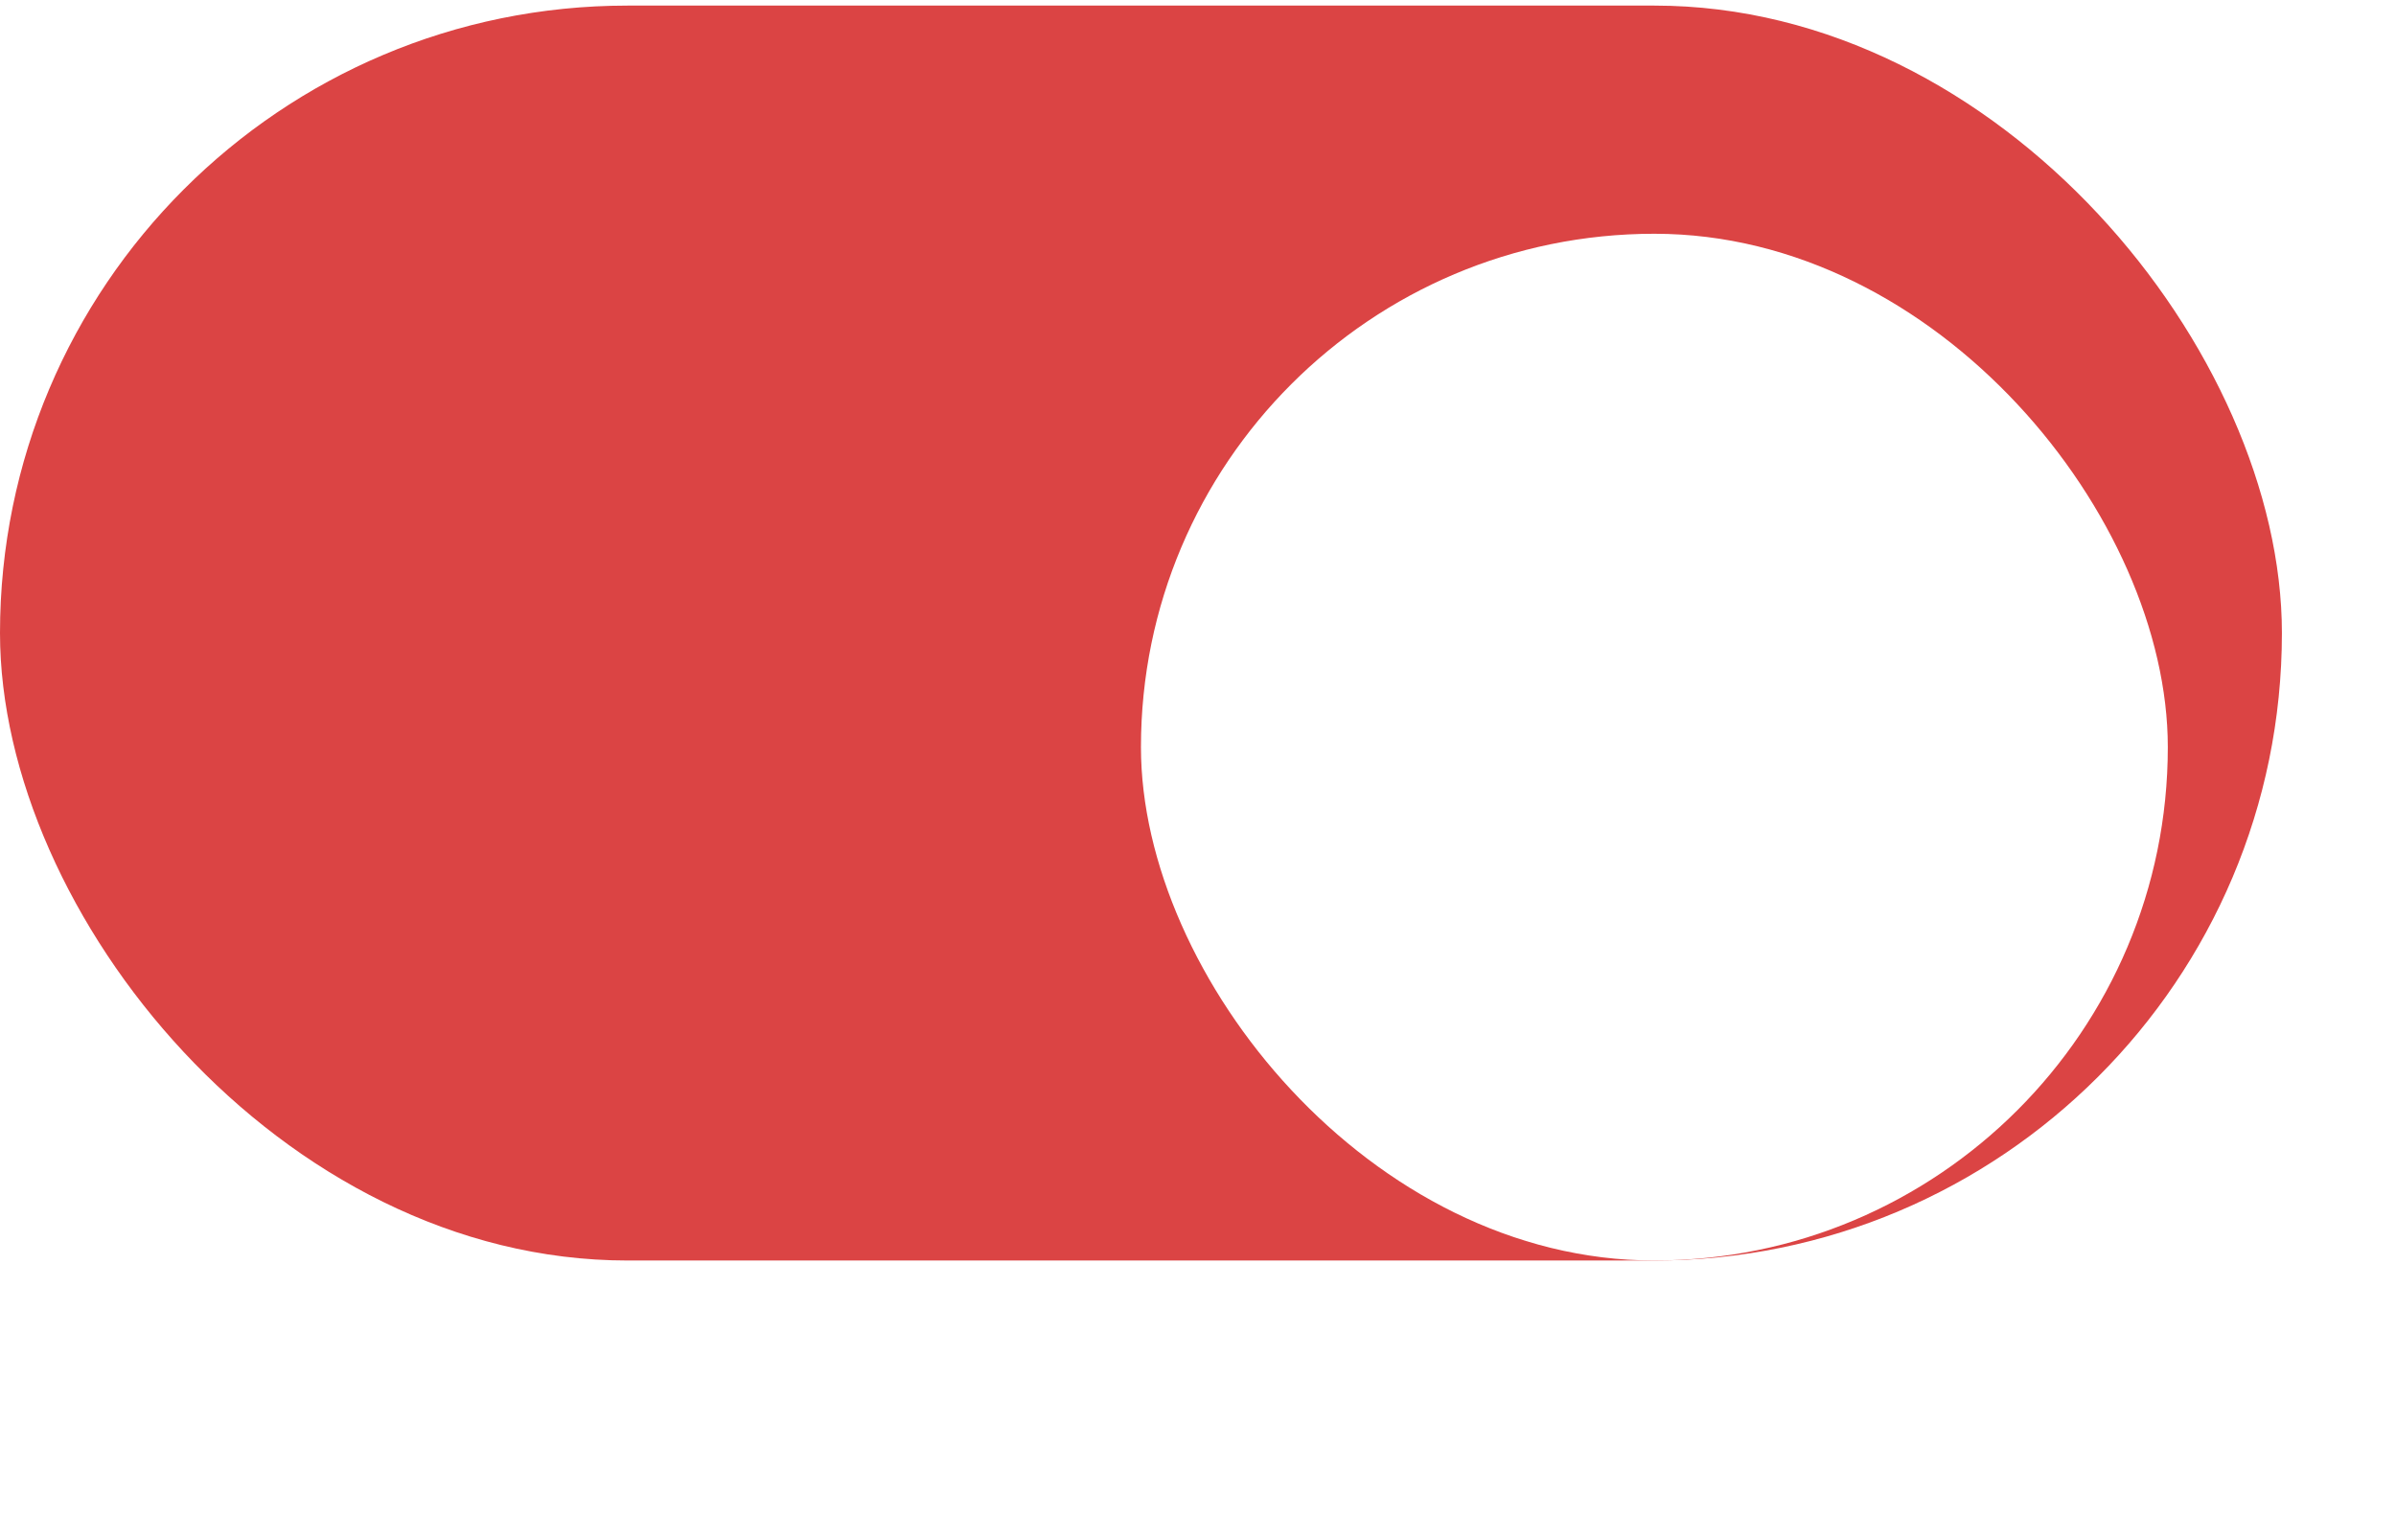<svg width="42" height="27" viewBox="0 0 42 27" fill="none" xmlns="http://www.w3.org/2000/svg">
<rect y="0.098" width="40" height="22" rx="11" fill="#DB4444"/>
<g filter="url(#filter0_d_2362_18025)">
<rect x="20" y="2.098" width="18" height="18" rx="9" fill="white"/>
</g>
<defs>
<filter id="filter0_d_2362_18025" x="16" y="0.098" width="26" height="26" filterUnits="userSpaceOnUse" color-interpolation-filters="sRGB">
<feFlood flood-opacity="0" result="BackgroundImageFix"/>
<feColorMatrix in="SourceAlpha" type="matrix" values="0 0 0 0 0 0 0 0 0 0 0 0 0 0 0 0 0 0 127 0" result="hardAlpha"/>
<feOffset dy="2"/>
<feGaussianBlur stdDeviation="2"/>
<feComposite in2="hardAlpha" operator="out"/>
<feColorMatrix type="matrix" values="0 0 0 0 0.153 0 0 0 0 0.153 0 0 0 0 0.153 0 0 0 0.1 0"/>
<feBlend mode="normal" in2="BackgroundImageFix" result="effect1_dropShadow_2362_18025"/>
<feBlend mode="normal" in="SourceGraphic" in2="effect1_dropShadow_2362_18025" result="shape"/>
</filter>
</defs>
</svg>
